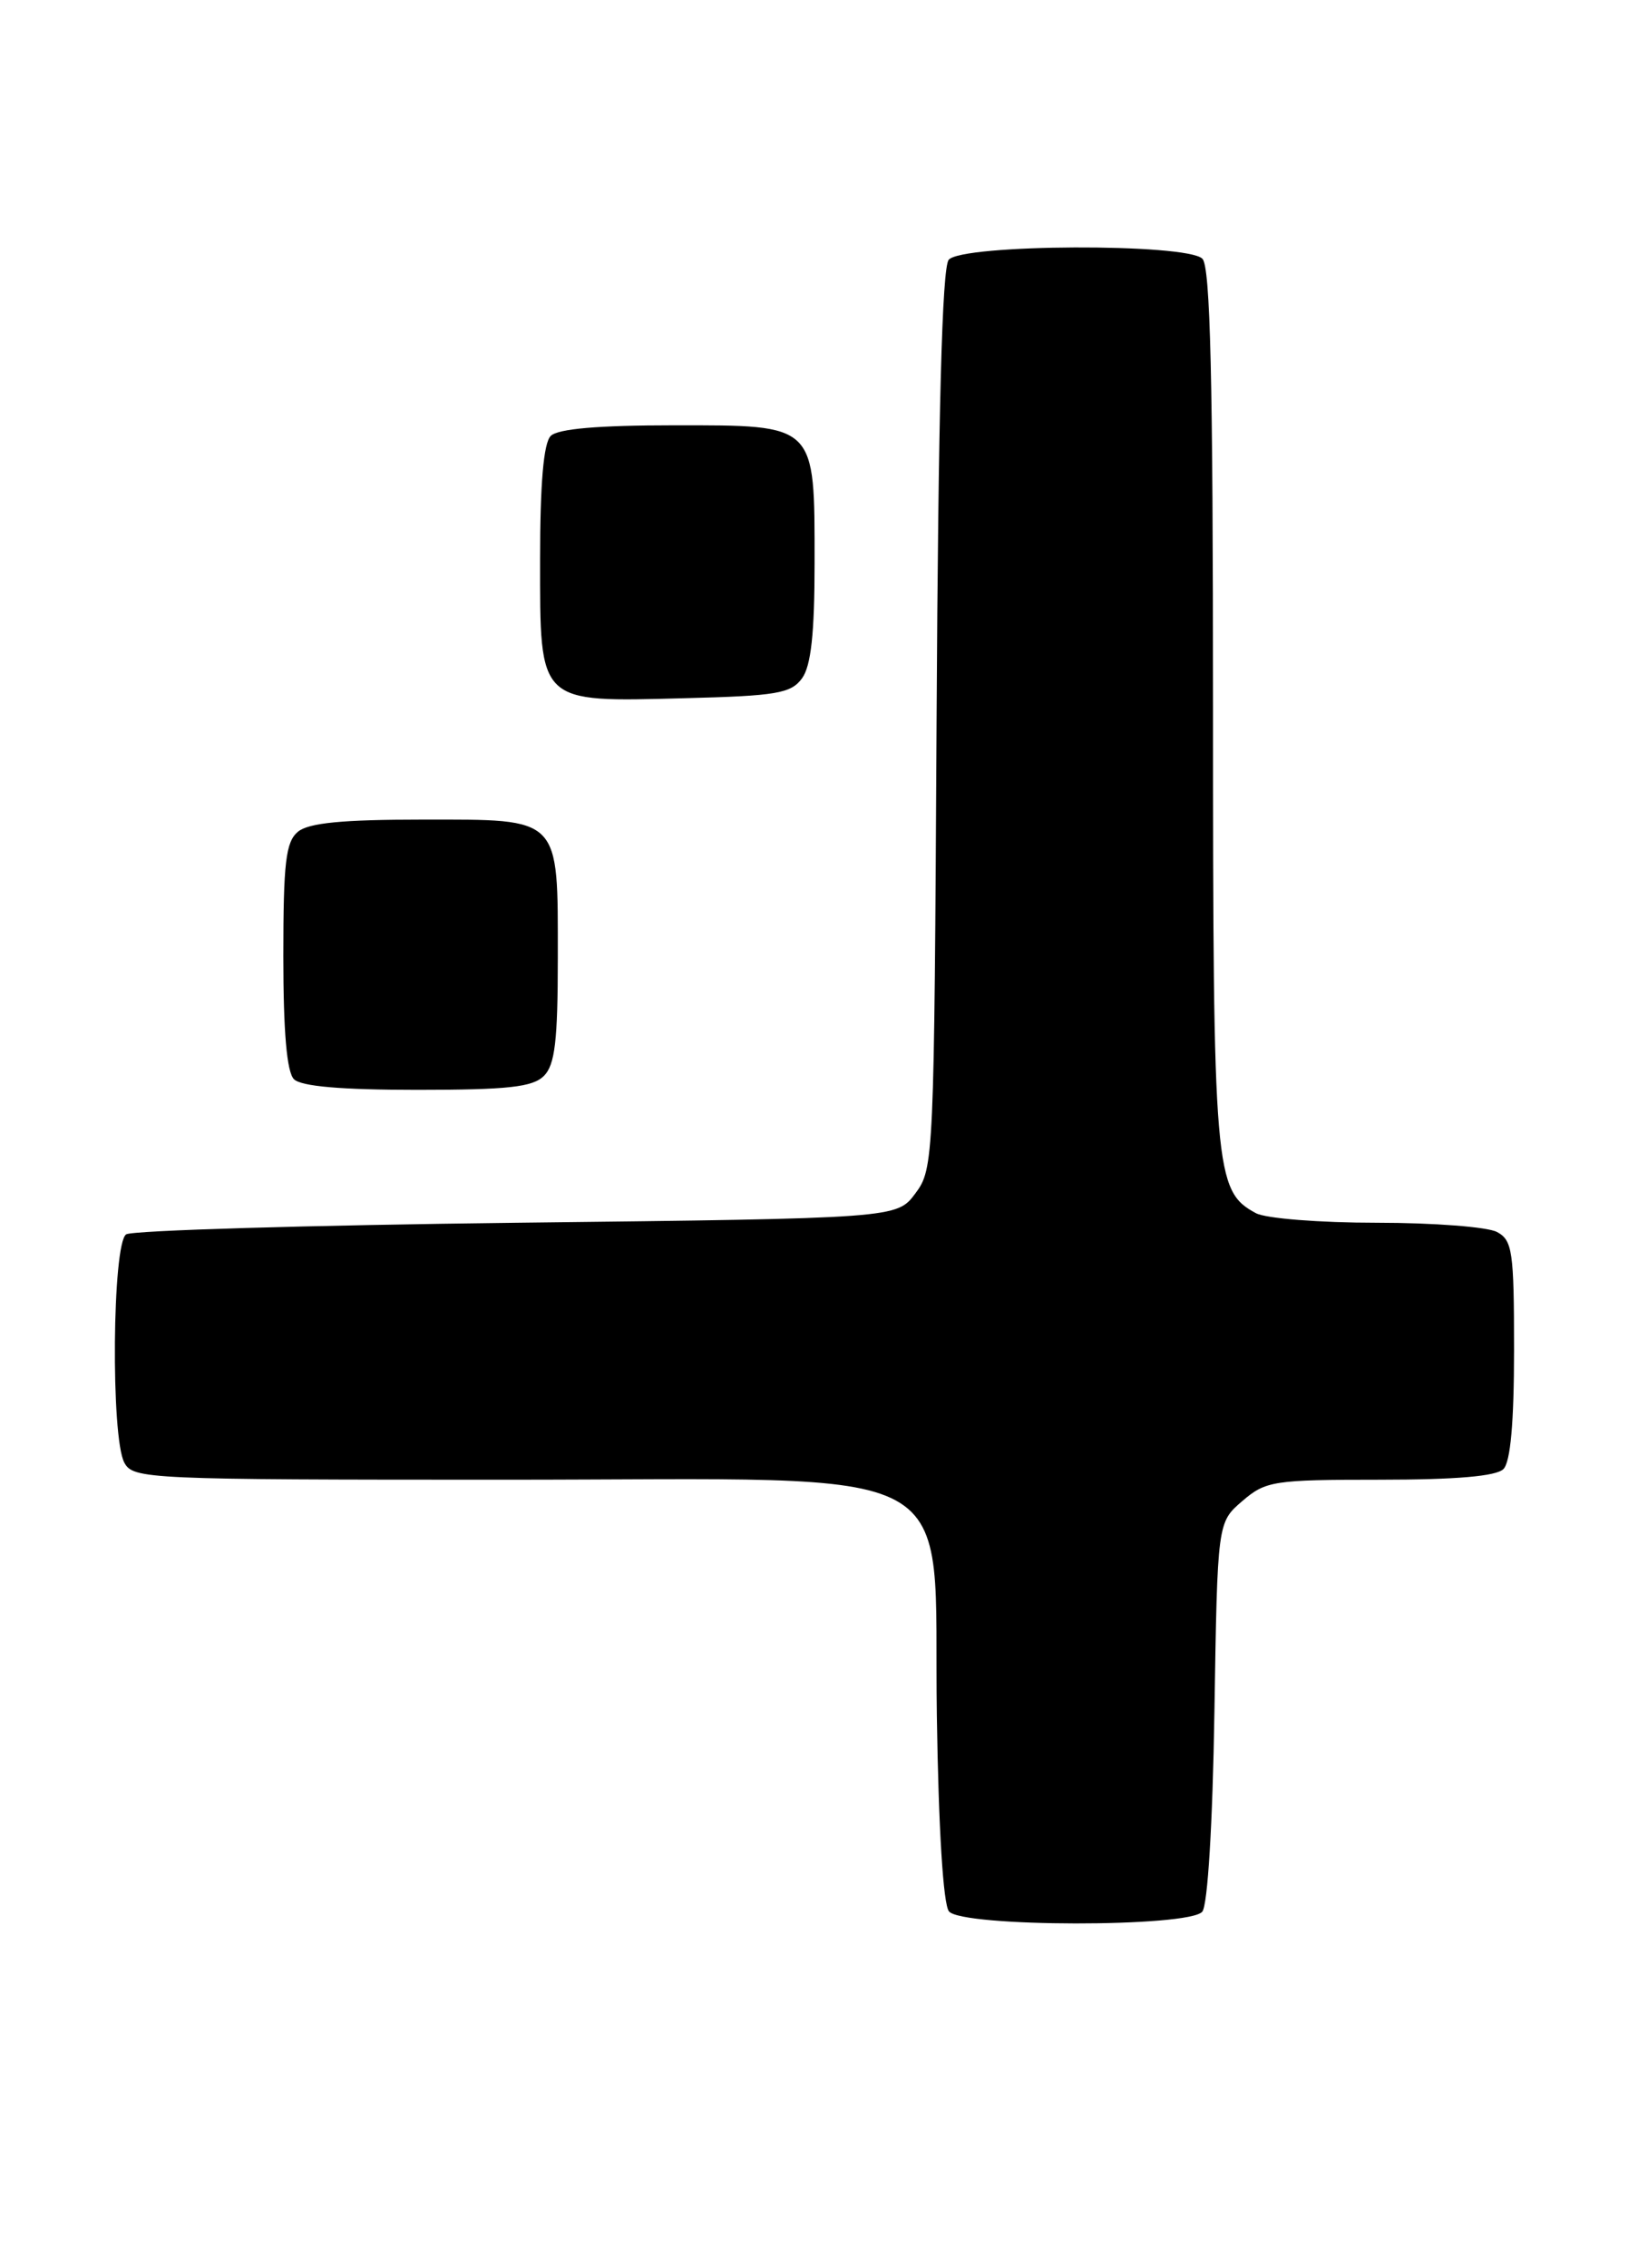 <?xml version="1.0" encoding="UTF-8" standalone="no"?>
<!DOCTYPE svg PUBLIC "-//W3C//DTD SVG 1.1//EN" "http://www.w3.org/Graphics/SVG/1.1/DTD/svg11.dtd" >
<svg xmlns="http://www.w3.org/2000/svg" xmlns:xlink="http://www.w3.org/1999/xlink" version="1.1" viewBox="0 0 185 256">
 <g >
 <path fill="currentColor"
d=" M 135.79 215.75 C 136.40 215.01 136.96 205.86 137.16 193.16 C 137.50 171.82 137.50 171.82 140.31 169.41 C 142.95 167.14 143.83 167.00 155.86 167.00 C 164.43 167.00 168.99 166.61 169.80 165.80 C 170.60 165.00 171.00 160.54 171.00 152.34 C 171.00 141.23 170.82 139.97 169.07 139.04 C 168.00 138.47 161.90 138.00 155.50 138.00 C 149.08 138.00 142.96 137.52 141.85 136.92 C 137.18 134.42 137.00 132.27 137.00 79.73 C 137.00 42.70 136.70 30.10 135.80 29.20 C 134.03 27.43 108.63 27.54 107.15 29.32 C 106.40 30.23 105.97 46.42 105.78 81.25 C 105.51 130.93 105.46 131.91 103.39 134.68 C 101.29 137.50 101.29 137.50 58.39 138.00 C 34.80 138.28 14.94 138.86 14.25 139.31 C 12.68 140.32 12.50 162.20 14.04 165.07 C 15.03 166.93 16.57 167.00 57.02 167.00 C 110.18 167.00 105.37 164.38 105.81 193.63 C 106.00 206.40 106.53 214.93 107.18 215.72 C 108.67 217.51 134.31 217.54 135.79 215.75 Z  M 61.43 121.43 C 62.68 120.18 63.00 117.46 63.00 108.12 C 63.00 92.05 63.44 92.50 47.73 92.50 C 38.67 92.50 34.86 92.87 33.65 93.87 C 32.27 95.02 32.00 97.35 32.00 107.92 C 32.00 116.45 32.39 120.99 33.20 121.80 C 34.01 122.61 38.56 123.00 47.13 123.00 C 57.37 123.00 60.16 122.69 61.43 121.43 Z  M 90.58 76.56 C 91.60 75.16 92.00 71.52 92.00 63.53 C 92.00 47.74 92.27 48.00 76.14 48.00 C 67.57 48.00 63.01 48.39 62.20 49.20 C 61.39 50.01 61.00 54.57 61.00 63.14 C 61.00 79.54 60.68 79.23 77.33 78.80 C 87.69 78.54 89.34 78.26 90.58 76.56 Z "/>
</g>
</svg>